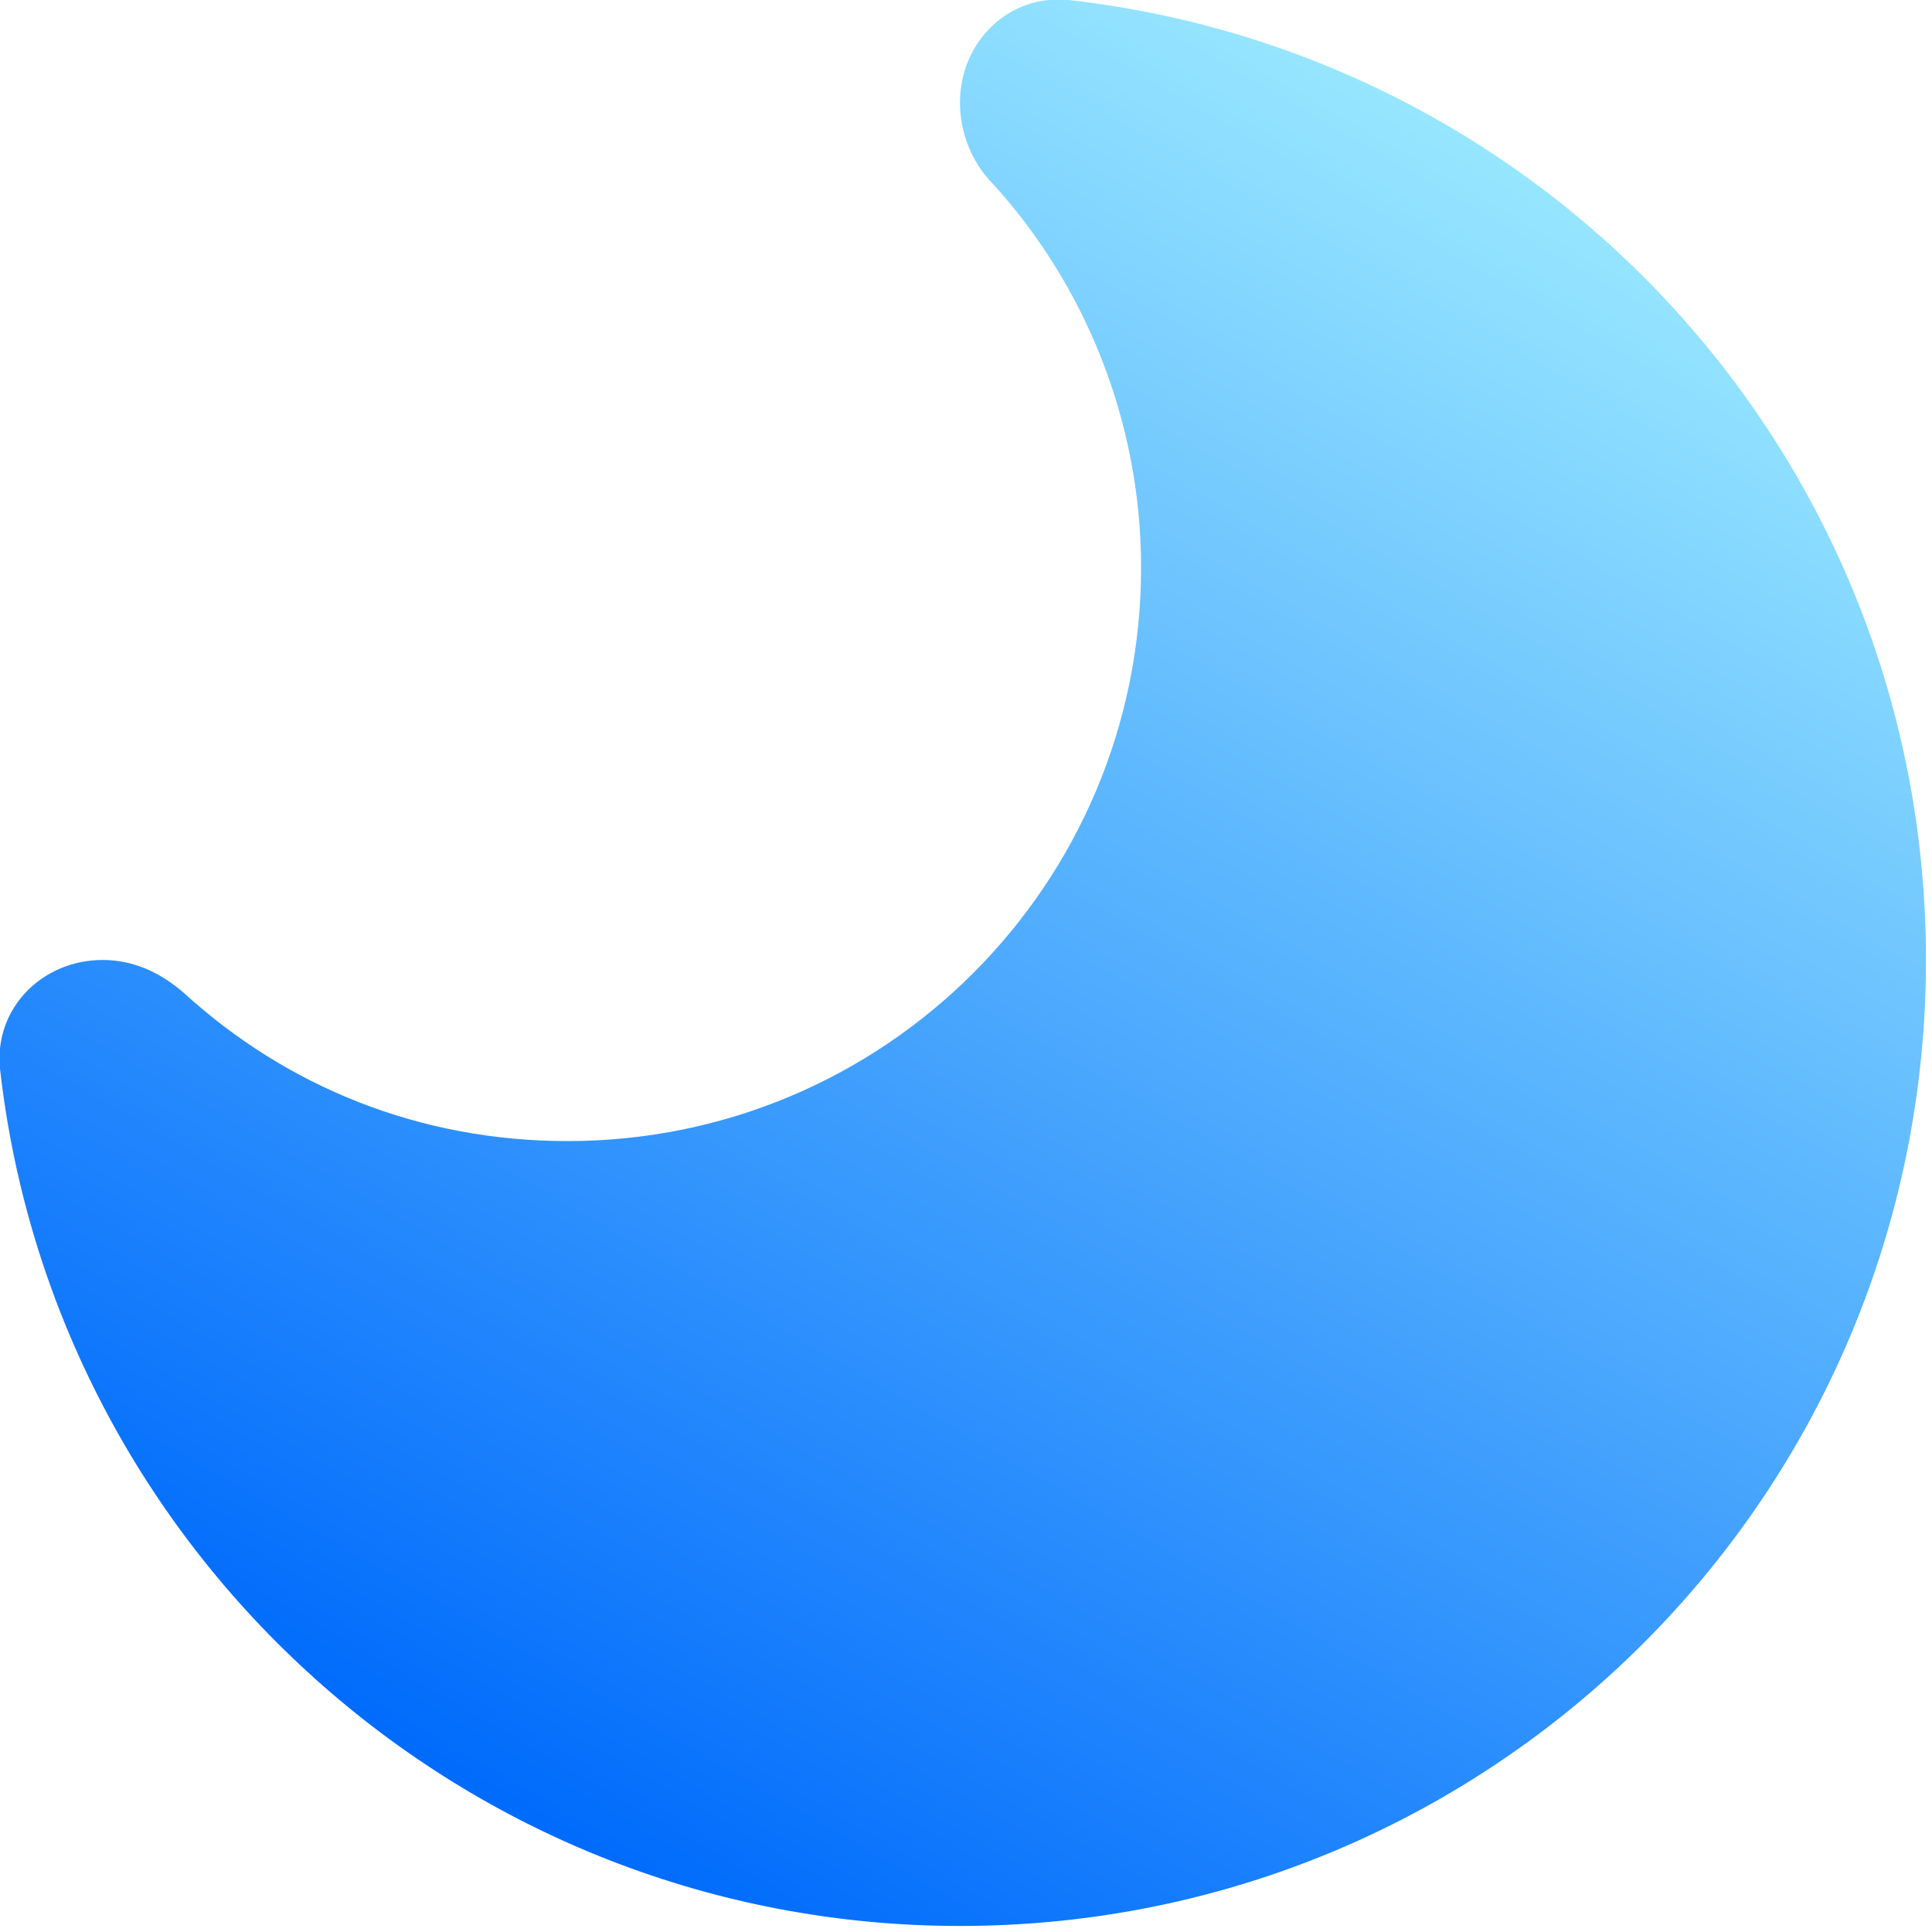 <svg xmlns="http://www.w3.org/2000/svg" version="1.1" xmlns:xlink="http://www.w3.org/1999/xlink" xmlns:svgjs="http://svgjs.com/svgjs" width="512" height="512" x="0" y="0" viewBox="0 0 64 64" style="enable-background:new 0 0 512 512" xml:space="preserve" class=""><g><linearGradient xmlns="http://www.w3.org/2000/svg" id="SVGID_1_" gradientUnits="userSpaceOnUse" x1="18.264" x2="50.27" y1="60.951" y2="5.516"><stop offset="0" stop-color="#006bfc"></stop><stop offset="1" stop-color="#97e6ff"></stop></linearGradient><path xmlns="http://www.w3.org/2000/svg" clip-rule="evenodd" d="m0 35.4c-.2-2 1.4-3.6 3.4-3.6 1 0 1.9.4 2.7 1.1 3.4 3.1 7.8 4.9 12.7 4.9 10.5 0 19-8.5 19-19 0-4.9-1.9-9.4-4.9-12.7-.7-.7-1.1-1.7-1.1-2.7 0-2 1.6-3.6 3.6-3.4 16 1.8 28.4 15.3 28.4 31.8 0 17.7-14.3 32-32 32-16.4 0-30-12.4-31.8-28.4z" fill="url(#SVGID_1_)" fill-rule="evenodd" data-original="url(#SVGID_1_)"></path></g></svg>